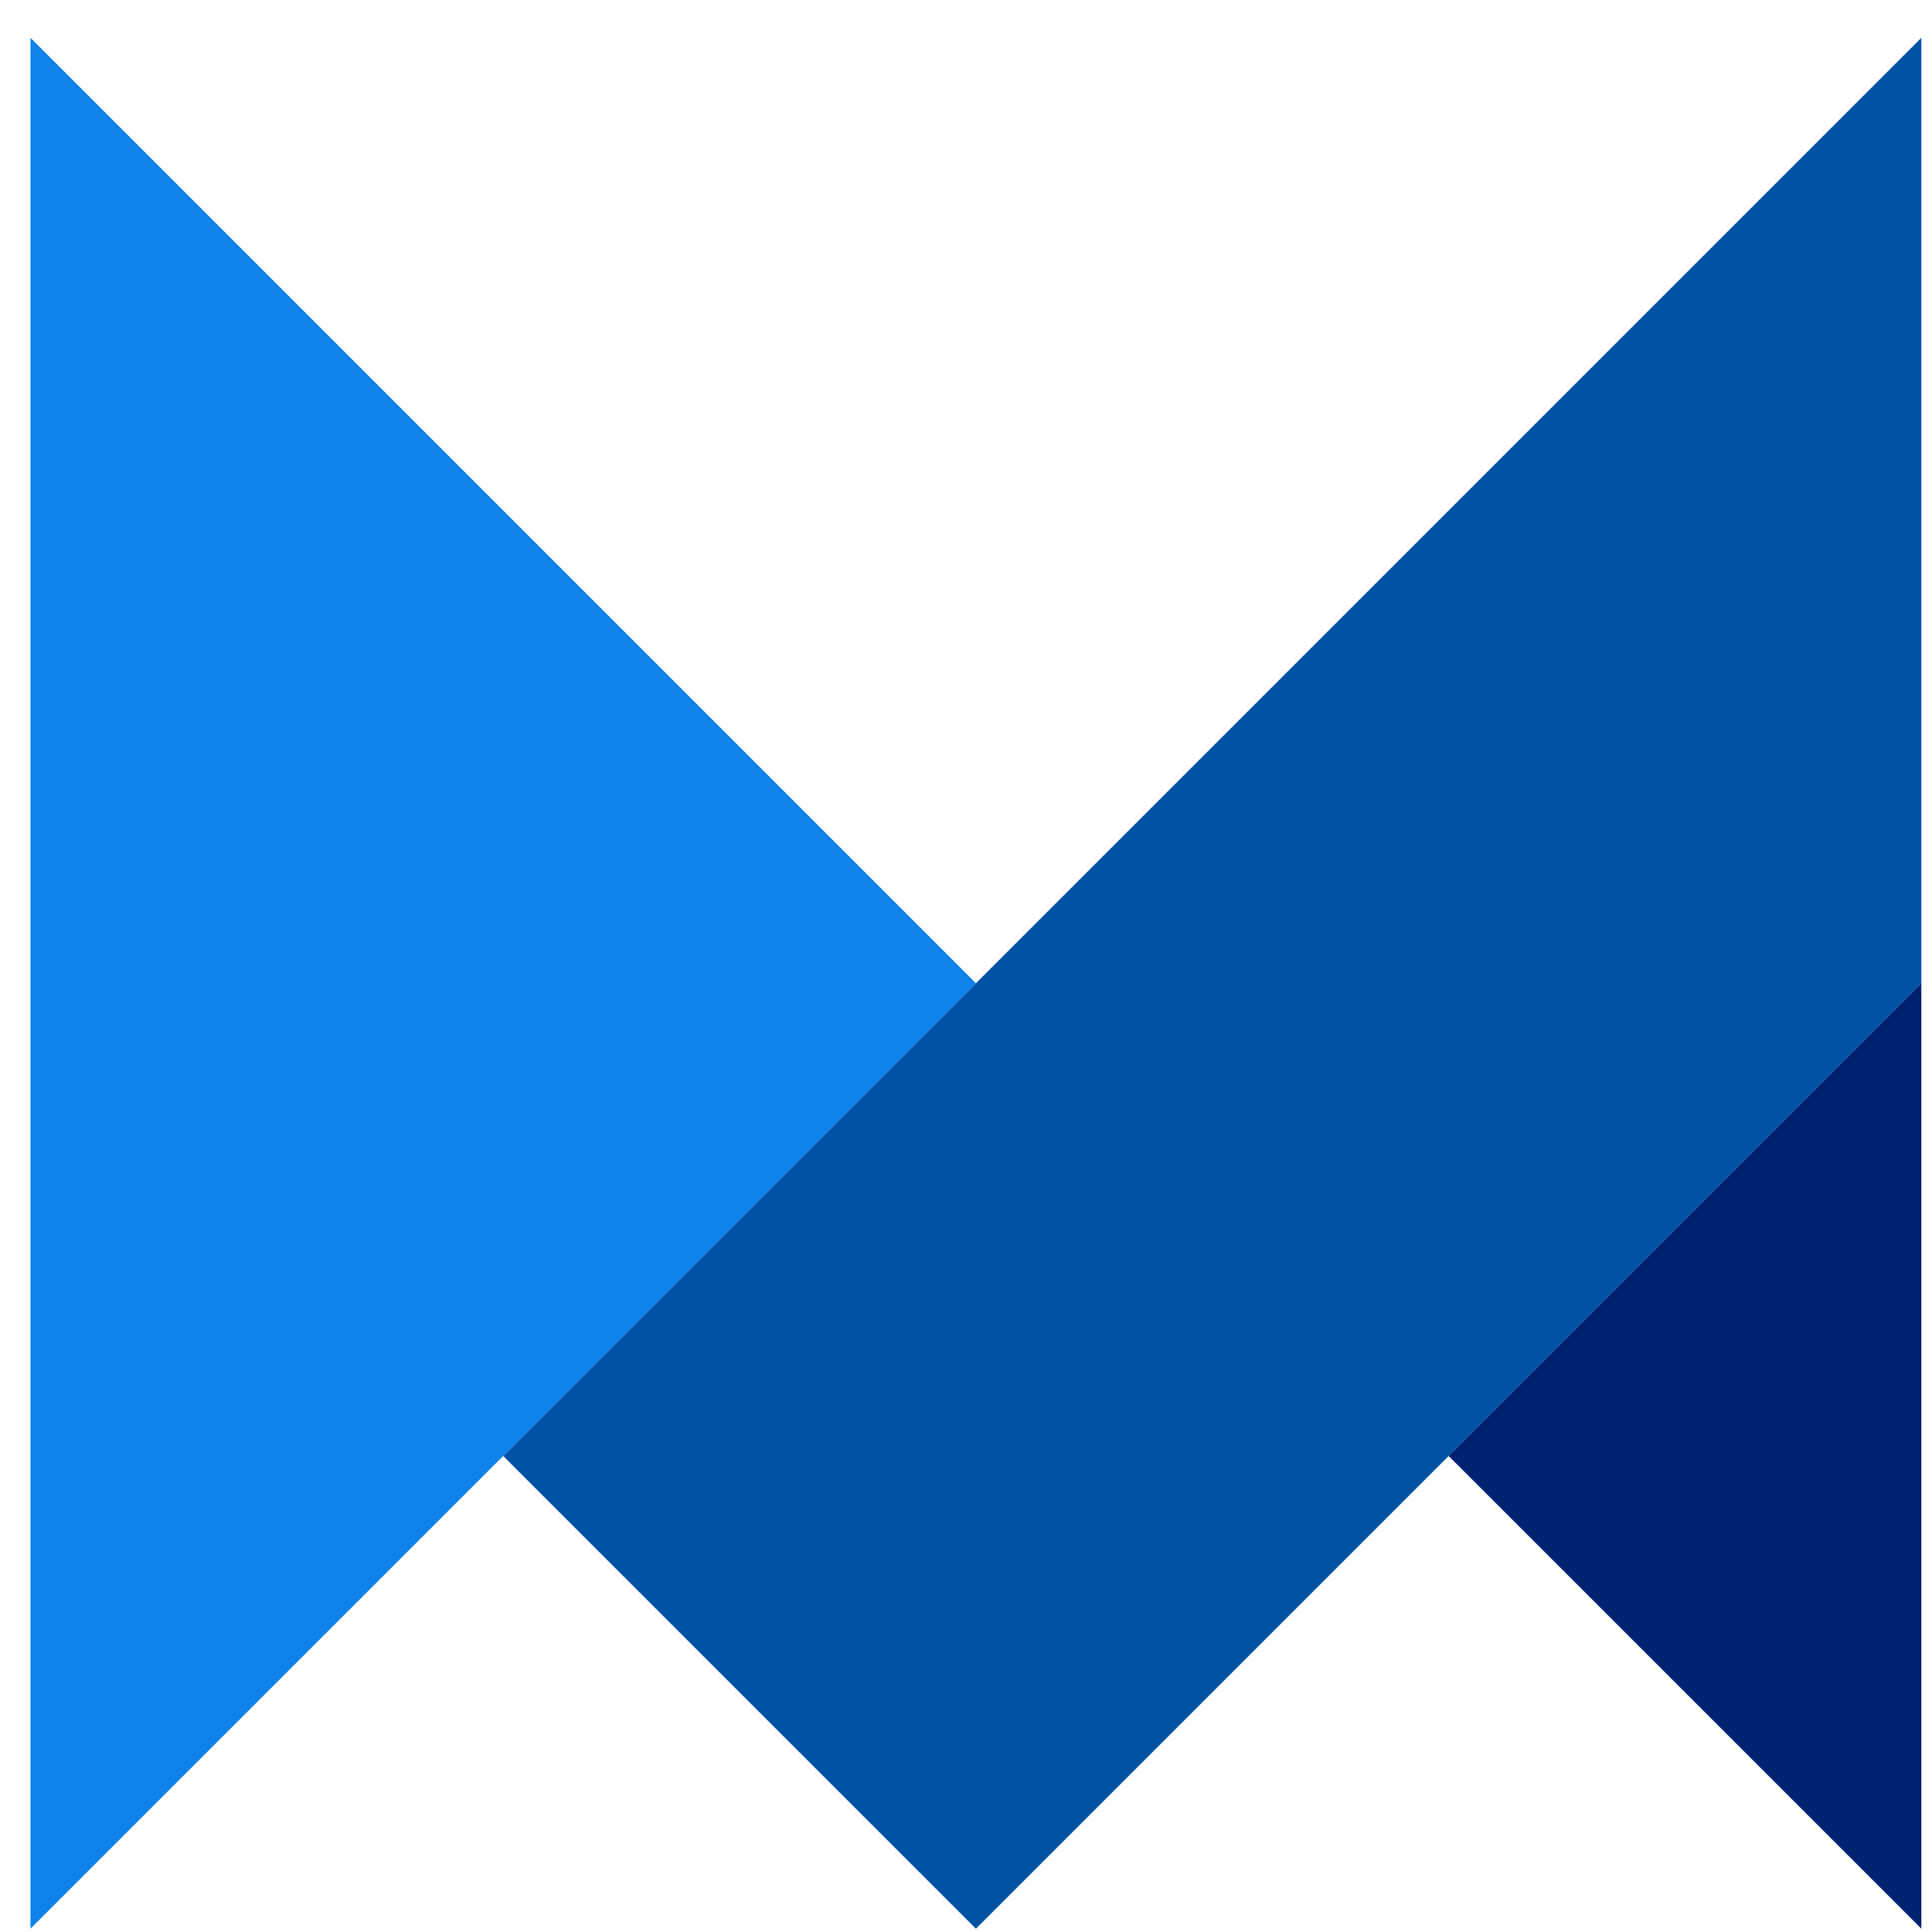 <svg width="47" height="47" viewBox="0 0 47 47" fill="none" xmlns="http://www.w3.org/2000/svg">
<path d="M46.741 0.92V23.92L35.241 35.42L23.741 46.92L12.241 35.42L23.741 23.92L46.741 0.92Z" fill="#0053A4"/>
<path d="M46.741 23.92V46.92L35.241 35.42L46.741 23.92Z" fill="#002072"/>
<path d="M23.741 23.92L12.241 35.42L0.741 46.92V0.92L23.741 23.92Z" fill="#0F82EB"/>
</svg>
